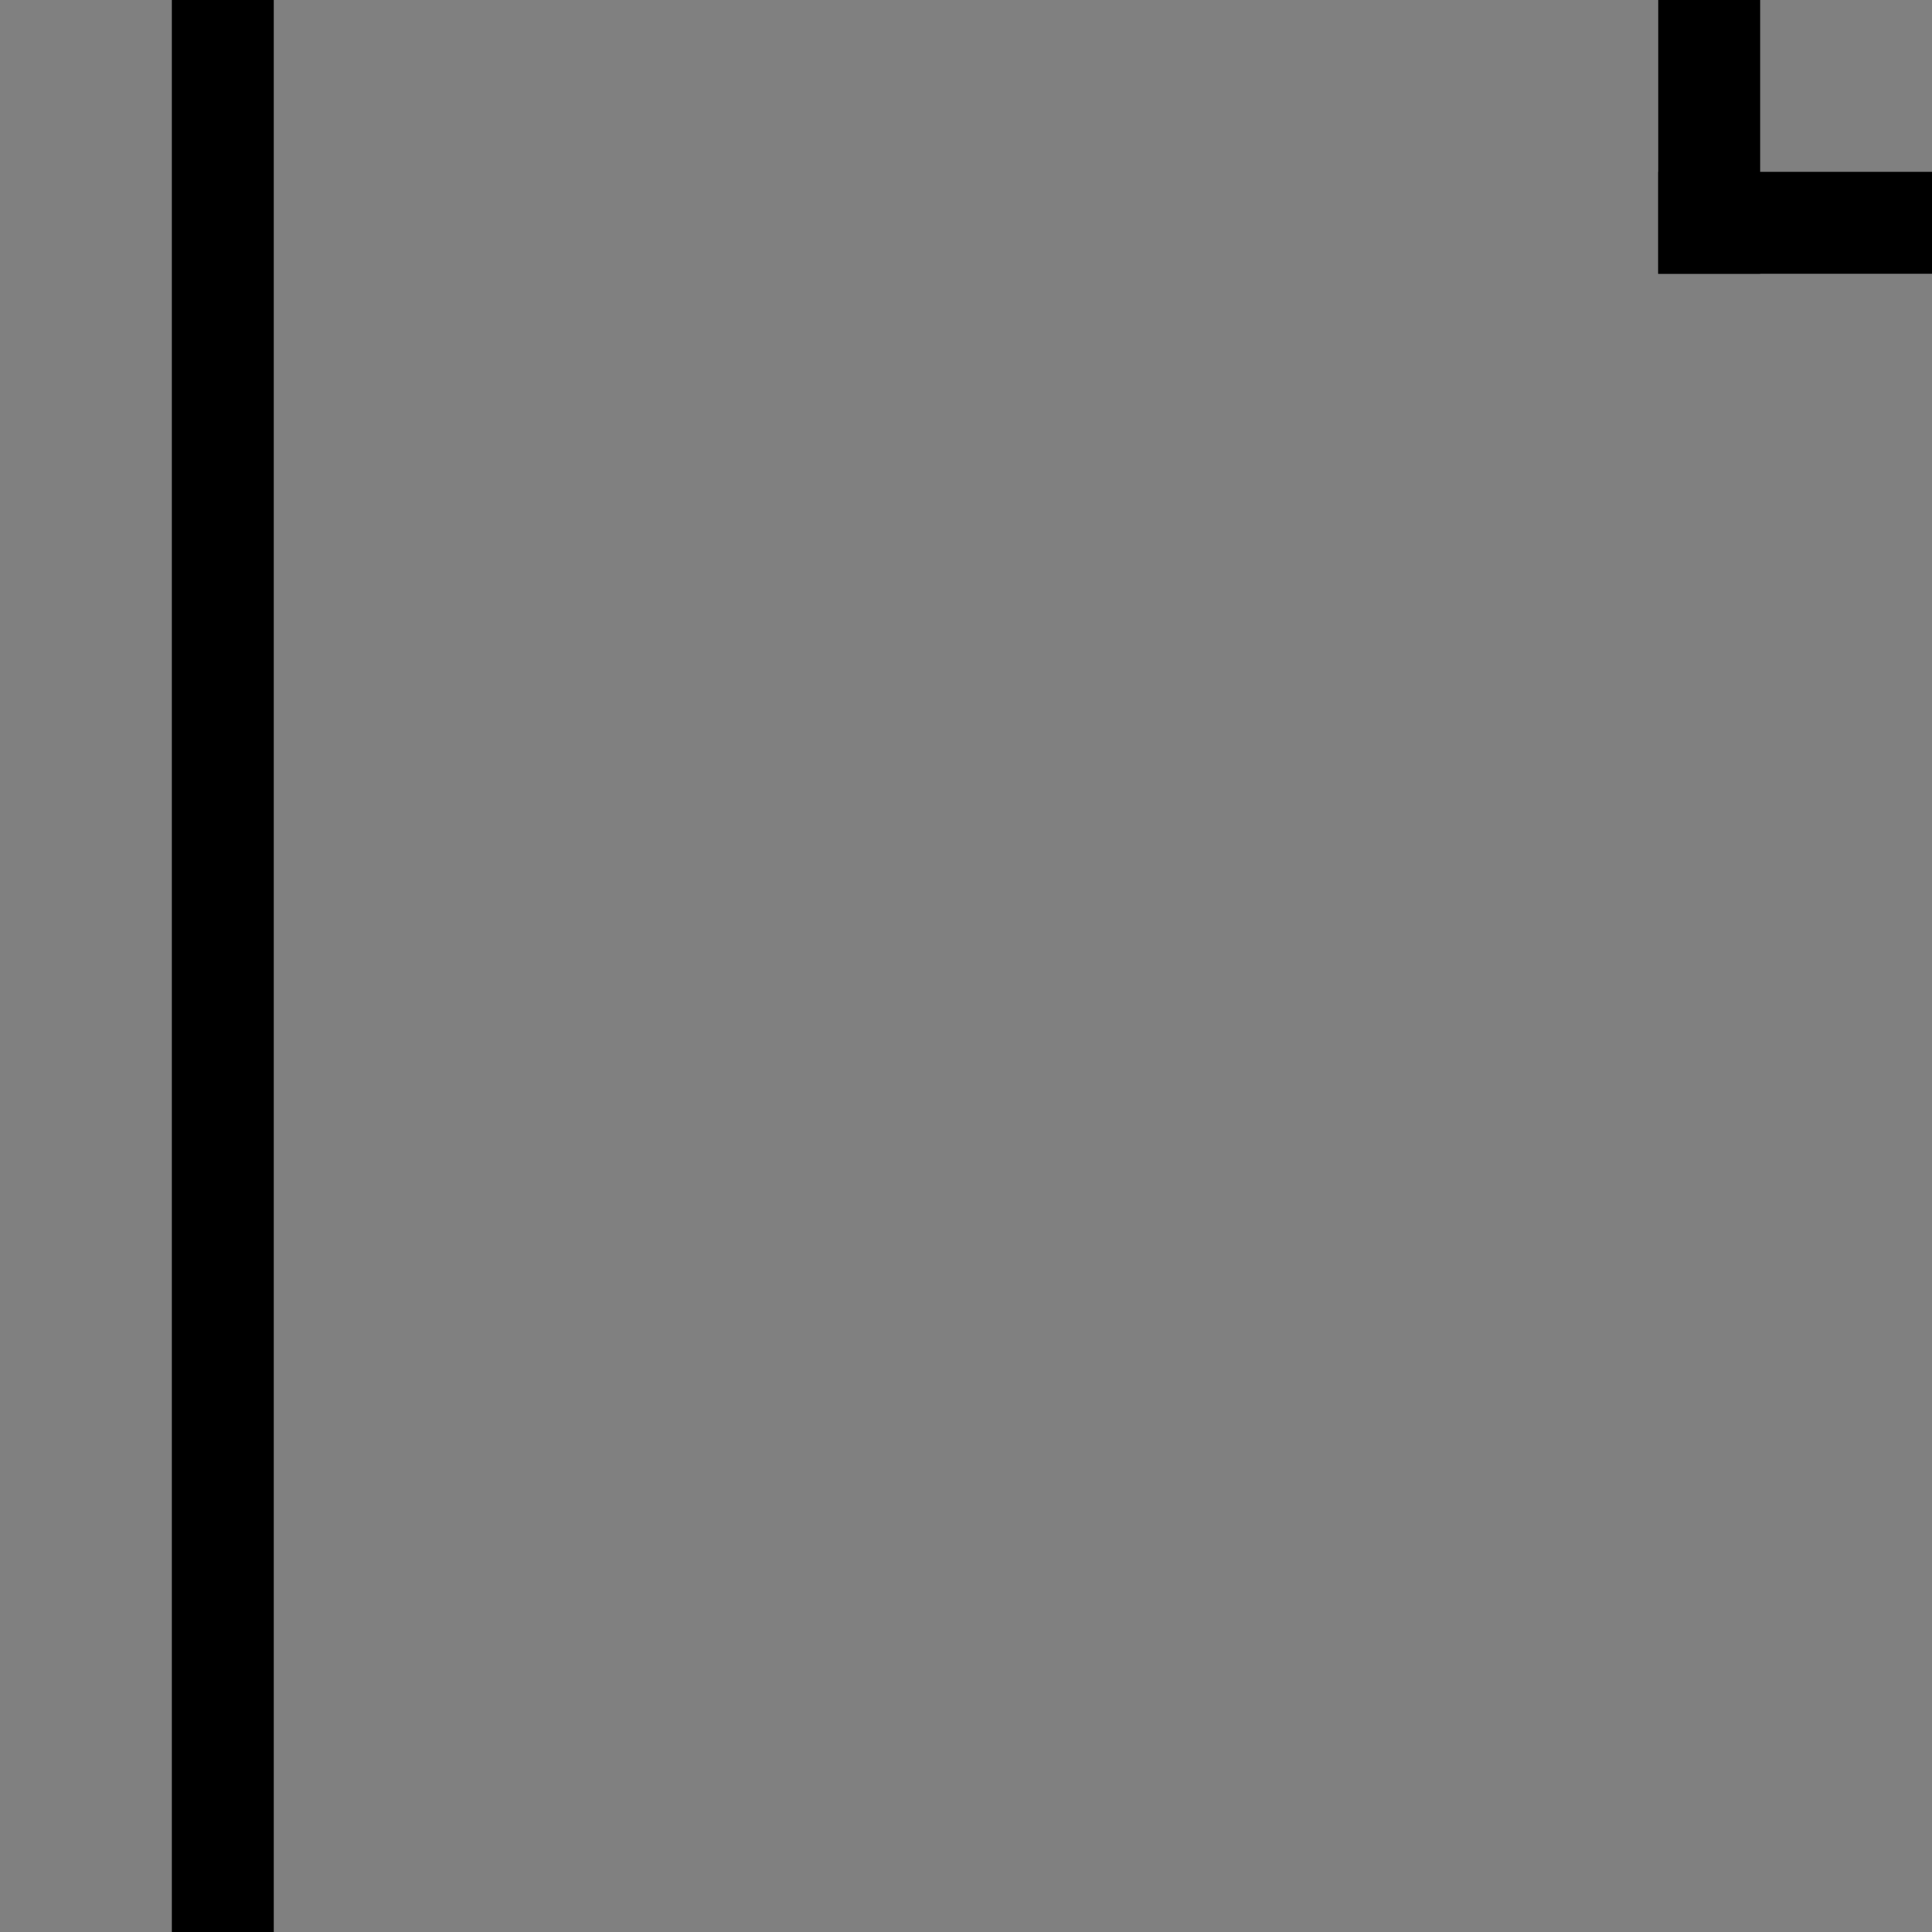 <?xml version="1.0" encoding="UTF-8" standalone="no"?>
<!-- Created with Inkscape (http://www.inkscape.org/) -->

<svg
   width="100"
   height="100"
   viewBox="0 0 100 100"
   id="SVGRoot"
   version="1.1"
   enable-background="new"
   xmlns="http://www.w3.org/2000/svg"
   xmlns:svg="http://www.w3.org/2000/svg">
  <defs
     id="defs4787" />
  <g
     id="patternLayer"
     style="display:inline">
    <g
       id="phantomBottom"
       style="opacity:1">
      <rect
         y="-1.3766976e-06"
         x="-100"
         height="100"
         width="100"
         id="rect23"
         style="color:#000000;display:inline;overflow:visible;visibility:visible;fill:#808080;fill-opacity:1;fill-rule:nonzero;stroke:none;stroke-width:0;marker:none;enable-background:accumulate"
         transform="rotate(-90)" />
      <g
         id="g1"
         transform="matrix(1,0,0,-1,-1.3766975e-6,100)">
        <rect
           style="display:inline;opacity:1;fill:#000000;stroke-width:0.257"
           id="rect617"
           width="14.17"
           height="5.275"
           x="85.83"
           y="-91.106"
           transform="scale(1,-1)" />
        <rect
           style="display:inline;fill:#000000;stroke-width:0.257"
           id="rect617-0"
           width="14.17"
           height="5.275"
           x="85.83"
           y="-91.106"
           transform="rotate(90)" />
      </g>
      <rect
         style="display:inline;fill:#000000;stroke-width:0.682"
         id="rect617-7-3"
         width="100"
         height="5.275"
         x="1.4843254e-06"
         y="8.894"
         transform="matrix(0,1,1,0,0,0)" />
    </g>
  </g>
</svg>
